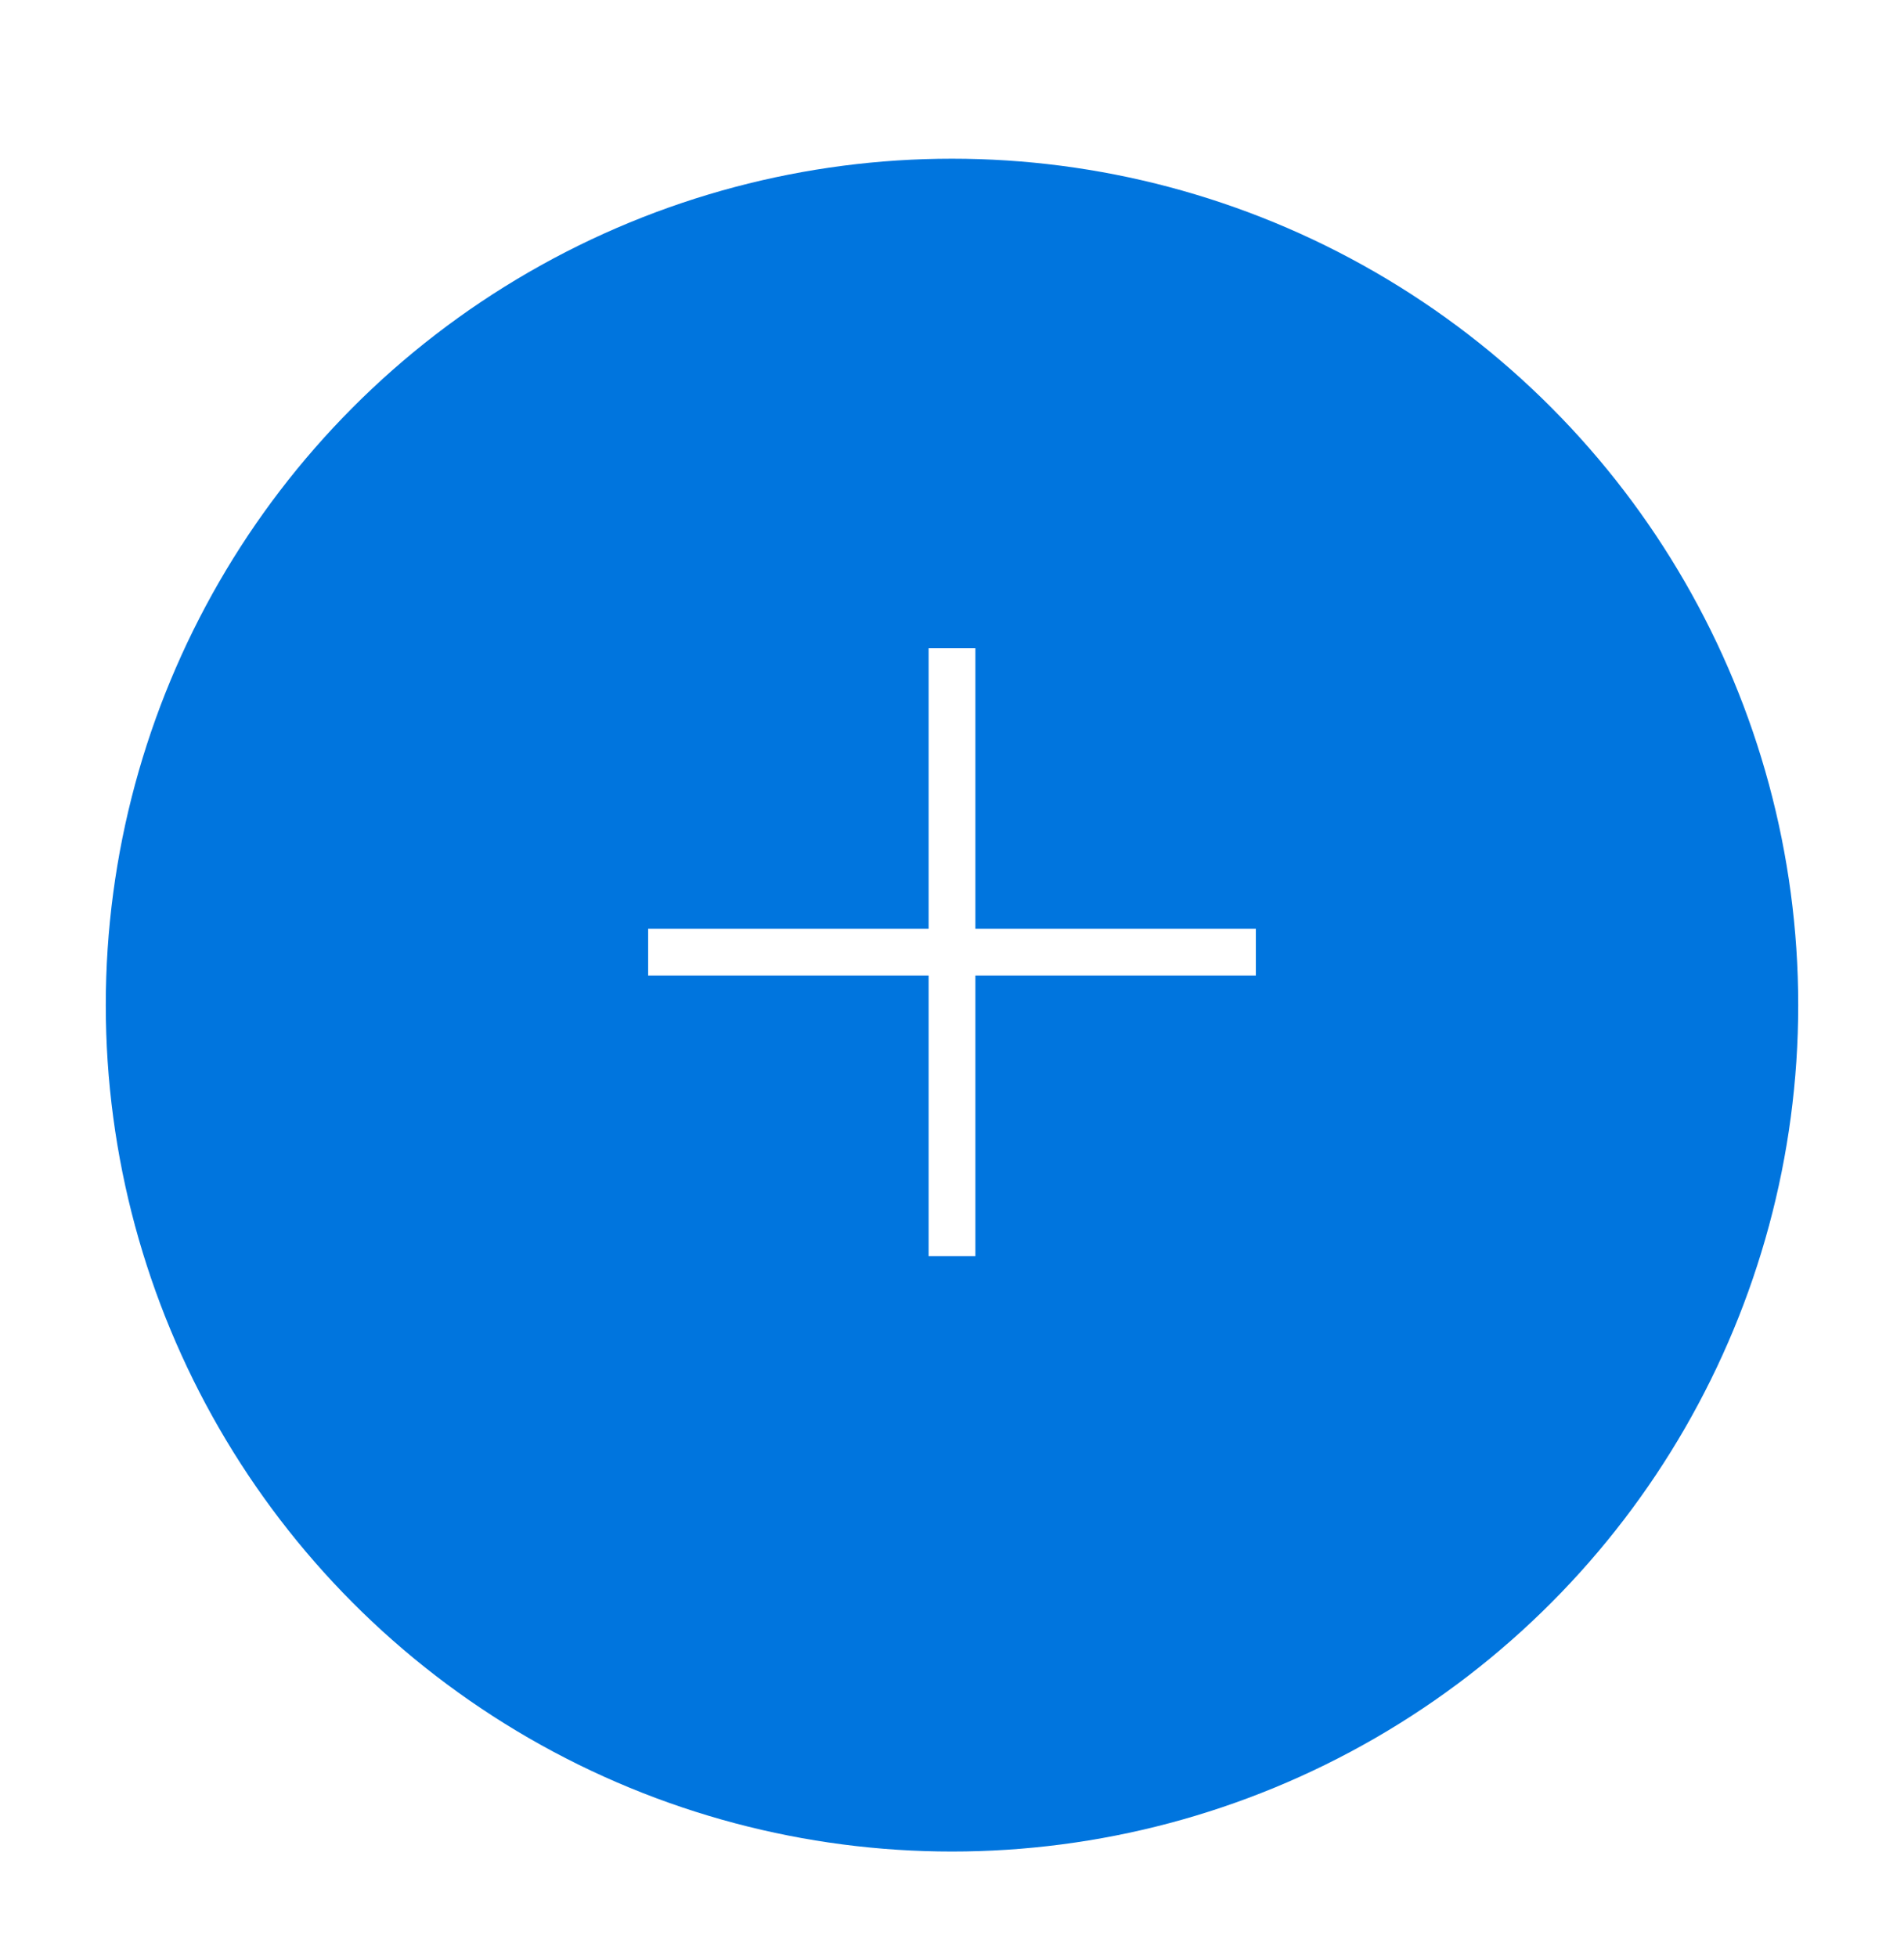 <svg width="72" height="74" viewBox="0 0 72 74" fill="none" xmlns="http://www.w3.org/2000/svg">
<g filter="url(#filter0_bdd_217_1291)">
<circle cx="36" cy="36" r="32" fill="#0075DE"/>
</g>
<path d="M24.509 36.884L24.509 35.116H35.116V24.509H36.884V35.116H47.49V36.884H36.884V47.49H35.116V36.884H24.509Z" fill="white"/>
<defs>
<filter id="filter0_bdd_217_1291" x="0" y="0" width="72" height="74" filterUnits="userSpaceOnUse" color-interpolation-filters="sRGB">
<feFlood flood-opacity="0" result="BackgroundImageFix"/>
<feGaussianBlur in="BackgroundImage" stdDeviation="2"/>
<feComposite in2="SourceAlpha" operator="in" result="effect1_backgroundBlur_217_1291"/>
<feColorMatrix in="SourceAlpha" type="matrix" values="0 0 0 0 0 0 0 0 0 0 0 0 0 0 0 0 0 0 127 0" result="hardAlpha"/>
<feOffset dy="2"/>
<feGaussianBlur stdDeviation="2"/>
<feColorMatrix type="matrix" values="0 0 0 0 0 0 0 0 0 0 0 0 0 0 0 0 0 0 0.25 0"/>
<feBlend mode="normal" in2="effect1_backgroundBlur_217_1291" result="effect2_dropShadow_217_1291"/>
<feColorMatrix in="SourceAlpha" type="matrix" values="0 0 0 0 0 0 0 0 0 0 0 0 0 0 0 0 0 0 127 0" result="hardAlpha"/>
<feOffset/>
<feGaussianBlur stdDeviation="2"/>
<feColorMatrix type="matrix" values="0 0 0 0 0.8 0 0 0 0 0.8 0 0 0 0 0.8 0 0 0 0.5 0"/>
<feBlend mode="normal" in2="effect2_dropShadow_217_1291" result="effect3_dropShadow_217_1291"/>
<feBlend mode="normal" in="SourceGraphic" in2="effect3_dropShadow_217_1291" result="shape"/>
</filter>
</defs>
</svg>
